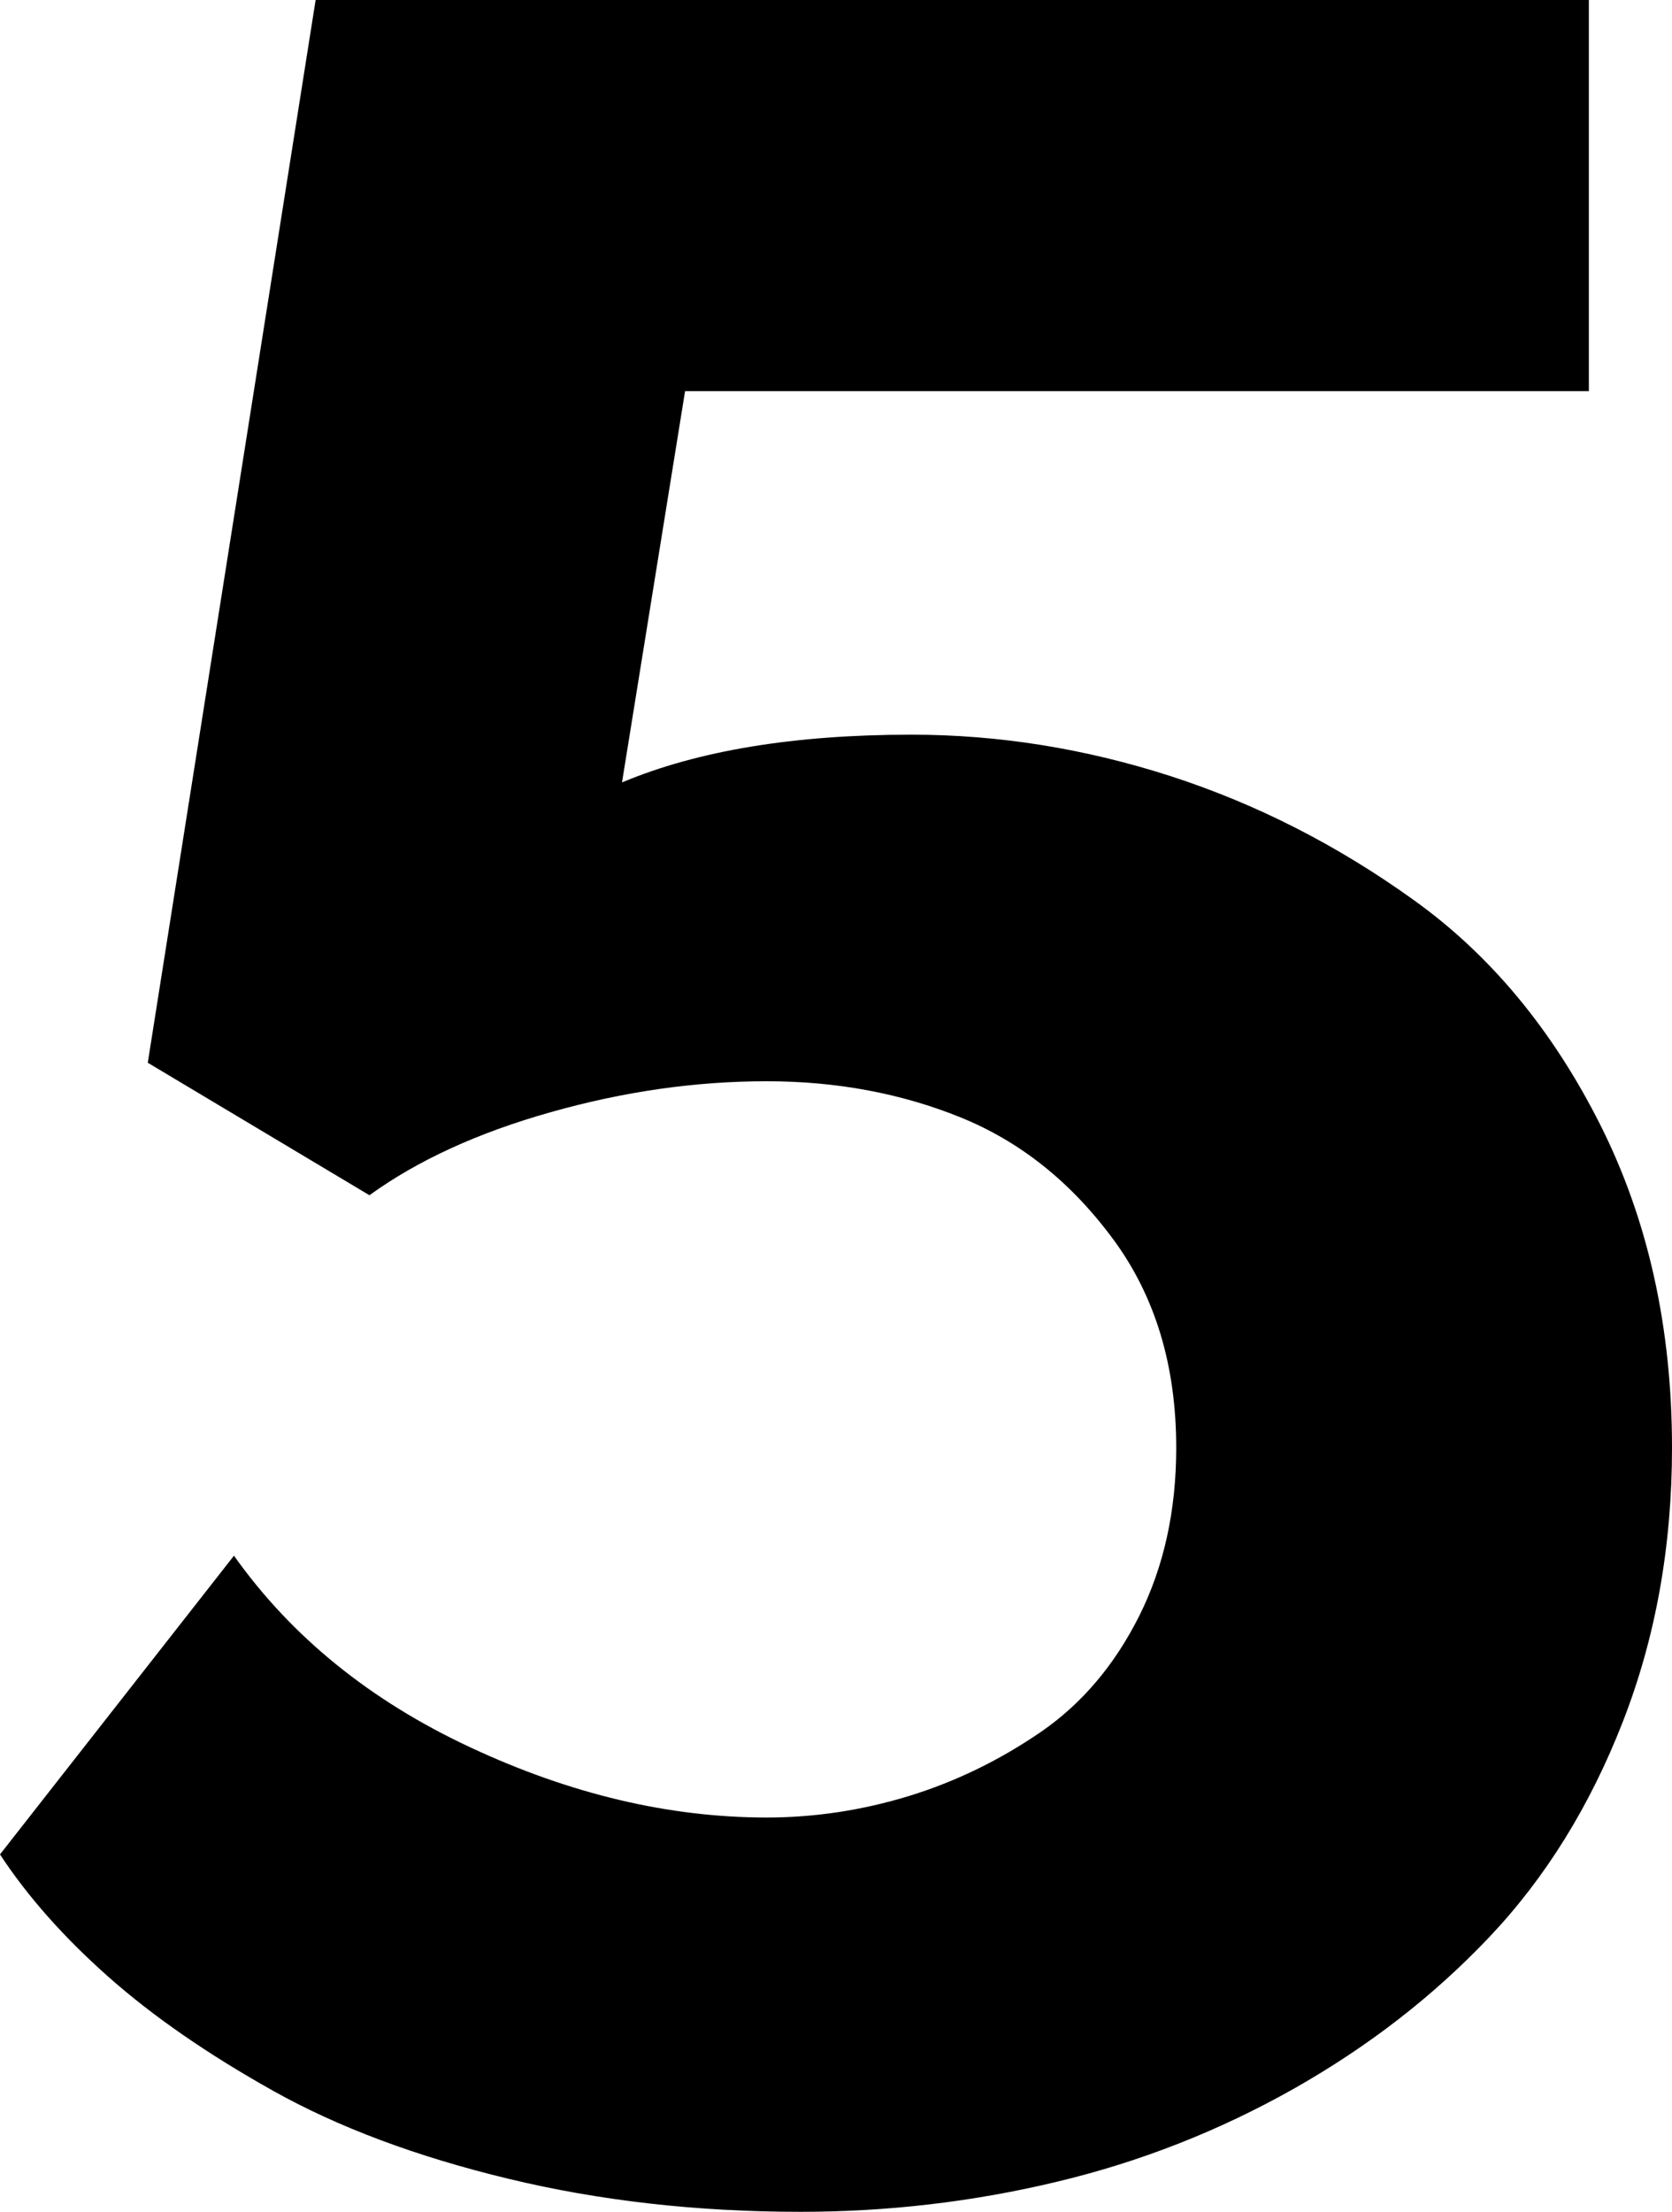 <svg width="15.908" height="21.035" viewBox="1.348 -41.733 15.908 21.035" xmlns="http://www.w3.org/2000/svg"><path d="M1.348 -24.097L3.574 -26.938C4.121 -26.167 4.871 -25.559 5.823 -25.115C6.775 -24.67 7.715 -24.448 8.643 -24.448C9.102 -24.448 9.553 -24.517 9.998 -24.653C10.442 -24.79 10.859 -24.993 11.25 -25.261C11.641 -25.53 11.953 -25.898 12.188 -26.367C12.422 -26.836 12.539 -27.368 12.539 -27.964C12.539 -28.745 12.339 -29.407 11.938 -29.949C11.538 -30.491 11.055 -30.876 10.488 -31.106C9.922 -31.335 9.307 -31.45 8.643 -31.45C7.969 -31.45 7.285 -31.353 6.592 -31.157C5.898 -30.962 5.322 -30.698 4.863 -30.366L2.754 -31.626L4.351 -41.733L16.465 -41.733L16.465 -38.013L7.866 -38.013L7.266 -34.292C7.988 -34.595 8.906 -34.746 10.02 -34.746C10.85 -34.746 11.672 -34.614 12.488 -34.351C13.303 -34.087 14.075 -33.694 14.802 -33.171C15.53 -32.649 16.121 -31.936 16.575 -31.033C17.029 -30.129 17.256 -29.106 17.256 -27.964C17.256 -27.026 17.1 -26.157 16.787 -25.356C16.475 -24.556 16.052 -23.875 15.52 -23.313C14.988 -22.751 14.368 -22.271 13.66 -21.87C12.952 -21.47 12.2 -21.174 11.404 -20.984C10.608 -20.793 9.795 -20.698 8.965 -20.698C7.979 -20.698 7.051 -20.803 6.182 -21.013C5.312 -21.223 4.568 -21.501 3.948 -21.848C3.328 -22.195 2.805 -22.556 2.38 -22.932C1.956 -23.308 1.611 -23.696 1.348 -24.097ZM1.348 -24.097"></path></svg>
